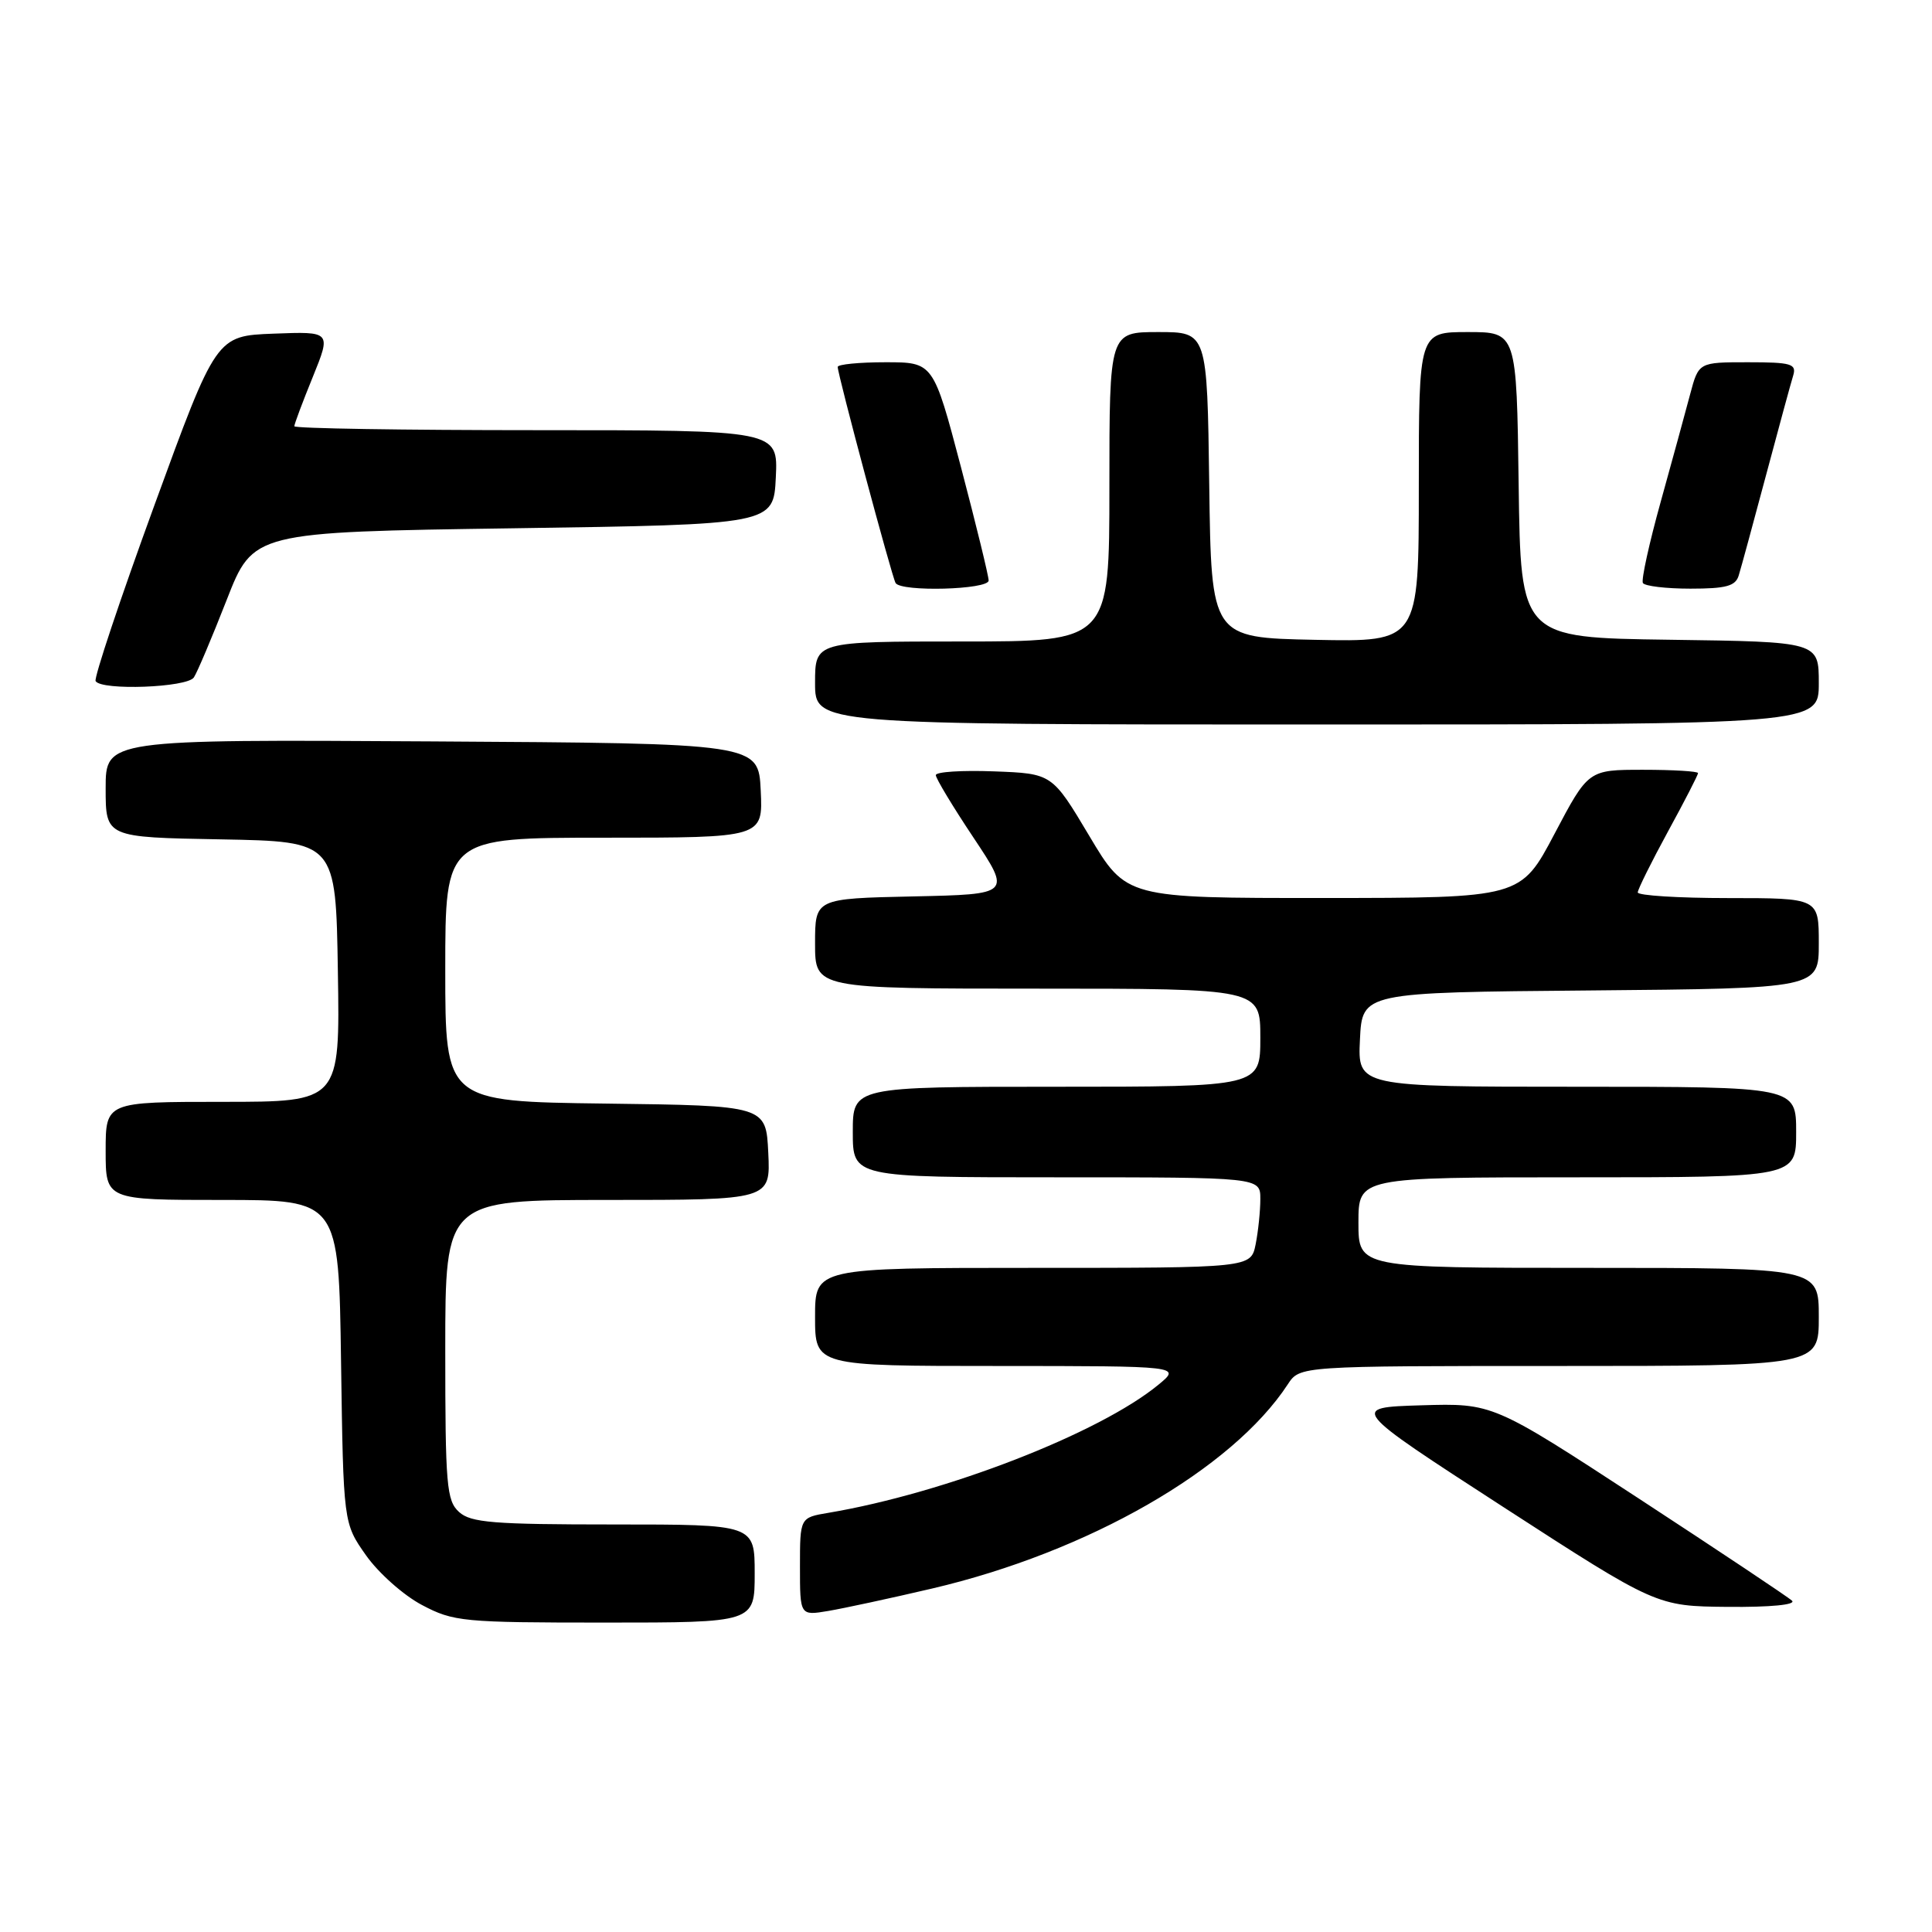 <?xml version="1.0" encoding="UTF-8" standalone="no"?>
<!DOCTYPE svg PUBLIC "-//W3C//DTD SVG 1.1//EN" "http://www.w3.org/Graphics/SVG/1.1/DTD/svg11.dtd" >
<svg xmlns="http://www.w3.org/2000/svg" xmlns:xlink="http://www.w3.org/1999/xlink" version="1.1" viewBox="0 0 256 256">
 <g >
 <path fill="currentColor"
d=" M 100.00 208.50 C 100.00 202.00 100.00 202.00 81.33 202.00 C 65.36 202.00 62.39 201.76 60.83 200.35 C 59.17 198.85 59.00 196.80 59.00 178.85 C 59.00 159.00 59.00 159.00 80.55 159.00 C 102.10 159.00 102.10 159.00 101.80 152.75 C 101.50 146.50 101.50 146.50 80.25 146.23 C 59.00 145.96 59.00 145.96 59.00 128.48 C 59.00 111.00 59.00 111.00 80.05 111.00 C 101.10 111.00 101.10 111.00 100.80 104.75 C 100.50 98.50 100.50 98.50 57.25 98.24 C 14.00 97.98 14.00 97.98 14.00 104.46 C 14.00 110.95 14.00 110.95 29.25 111.22 C 44.50 111.50 44.50 111.50 44.77 128.75 C 45.05 146.00 45.05 146.00 29.52 146.00 C 14.00 146.00 14.00 146.00 14.00 152.50 C 14.00 159.00 14.00 159.00 29.44 159.00 C 44.89 159.00 44.89 159.00 45.19 180.42 C 45.50 201.83 45.50 201.83 48.50 206.09 C 50.15 208.43 53.48 211.39 55.91 212.67 C 60.09 214.88 61.32 215.00 80.16 215.00 C 100.00 215.00 100.00 215.00 100.00 208.50 Z  M 123.50 210.49 C 144.18 205.65 163.25 194.71 170.64 183.43 C 172.23 181.00 172.23 181.00 206.62 181.00 C 241.00 181.00 241.00 181.00 241.00 174.50 C 241.00 168.00 241.00 168.00 210.50 168.00 C 180.00 168.00 180.00 168.00 180.00 162.00 C 180.00 156.00 180.00 156.00 209.00 156.00 C 238.00 156.00 238.00 156.00 238.00 150.00 C 238.00 144.00 238.00 144.00 208.95 144.00 C 179.90 144.00 179.90 144.00 180.20 137.75 C 180.50 131.50 180.50 131.50 210.75 131.24 C 241.00 130.97 241.00 130.97 241.00 124.99 C 241.00 119.00 241.00 119.00 229.00 119.00 C 222.40 119.00 217.01 118.66 217.01 118.25 C 217.02 117.84 218.82 114.21 221.01 110.19 C 223.21 106.17 225.00 102.68 225.00 102.44 C 225.00 102.20 221.73 102.00 217.73 102.00 C 210.46 102.00 210.46 102.00 205.98 110.49 C 201.50 118.98 201.50 118.98 175.37 118.99 C 149.24 119.00 149.24 119.00 144.33 110.75 C 139.41 102.50 139.41 102.50 131.71 102.21 C 127.47 102.05 124.00 102.27 124.00 102.71 C 124.00 103.14 126.25 106.88 129.00 111.00 C 133.99 118.50 133.99 118.50 121.00 118.78 C 108.00 119.06 108.00 119.06 108.00 125.03 C 108.00 131.00 108.00 131.00 137.50 131.00 C 167.00 131.00 167.00 131.00 167.00 137.50 C 167.00 144.00 167.00 144.00 140.00 144.00 C 113.00 144.00 113.00 144.00 113.00 150.00 C 113.00 156.00 113.00 156.00 140.00 156.00 C 167.00 156.00 167.00 156.00 167.00 158.87 C 167.00 160.46 166.72 163.16 166.38 164.87 C 165.75 168.00 165.75 168.00 136.88 168.00 C 108.00 168.00 108.00 168.00 108.00 174.50 C 108.00 181.00 108.00 181.00 132.25 181.00 C 156.50 181.01 156.50 181.01 153.50 183.48 C 145.68 189.92 125.28 197.84 109.75 200.46 C 106.00 201.09 106.00 201.09 106.00 207.59 C 106.00 214.09 106.00 214.09 109.75 213.46 C 111.81 213.11 118.00 211.78 123.50 210.49 Z  M 237.45 212.10 C 236.93 211.61 227.79 205.52 217.16 198.57 C 197.81 185.93 197.81 185.93 188.33 186.21 C 178.84 186.50 178.84 186.50 199.17 199.67 C 219.50 212.83 219.50 212.83 228.95 212.92 C 234.58 212.97 238.02 212.64 237.45 212.10 Z  M 241.00 90.52 C 241.00 85.04 241.00 85.04 221.25 84.77 C 201.50 84.50 201.50 84.50 201.23 64.25 C 200.96 44.00 200.96 44.00 194.48 44.00 C 188.00 44.00 188.00 44.00 188.00 64.53 C 188.00 85.06 188.00 85.06 174.25 84.78 C 160.50 84.50 160.50 84.50 160.23 64.25 C 159.96 44.00 159.96 44.00 153.48 44.00 C 147.00 44.00 147.00 44.00 147.00 64.50 C 147.00 85.00 147.00 85.00 127.50 85.00 C 108.00 85.00 108.00 85.00 108.00 90.50 C 108.00 96.00 108.00 96.00 174.50 96.00 C 241.00 96.00 241.00 96.00 241.00 90.52 Z  M 25.69 89.76 C 26.14 89.08 28.09 84.47 30.03 79.51 C 33.55 70.50 33.55 70.50 68.03 70.00 C 102.50 69.50 102.50 69.50 102.80 63.25 C 103.10 57.00 103.10 57.00 71.05 57.00 C 53.42 57.00 39.00 56.77 39.00 56.48 C 39.00 56.19 40.10 53.25 41.45 49.94 C 43.89 43.92 43.89 43.92 36.27 44.21 C 28.65 44.50 28.65 44.50 20.44 67.00 C 15.92 79.38 12.43 89.84 12.67 90.25 C 13.44 91.53 24.81 91.11 25.69 89.76 Z  M 131.00 76.92 C 131.00 76.32 129.35 69.57 127.34 61.92 C 123.67 48.00 123.67 48.00 117.34 48.00 C 113.85 48.00 111.00 48.28 111.00 48.62 C 111.00 49.64 118.18 76.44 118.67 77.25 C 119.39 78.46 131.00 78.14 131.00 76.92 Z  M 230.39 76.25 C 230.69 75.29 232.31 69.33 234.00 63.00 C 235.69 56.67 237.31 50.71 237.61 49.75 C 238.07 48.21 237.36 48.00 231.61 48.00 C 225.08 48.00 225.08 48.00 223.95 52.25 C 223.33 54.59 221.58 61.00 220.05 66.50 C 218.52 72.00 217.46 76.84 217.69 77.25 C 217.93 77.66 220.76 78.00 223.99 78.00 C 228.72 78.00 229.97 77.66 230.39 76.25 Z "/>
</g>
</svg>